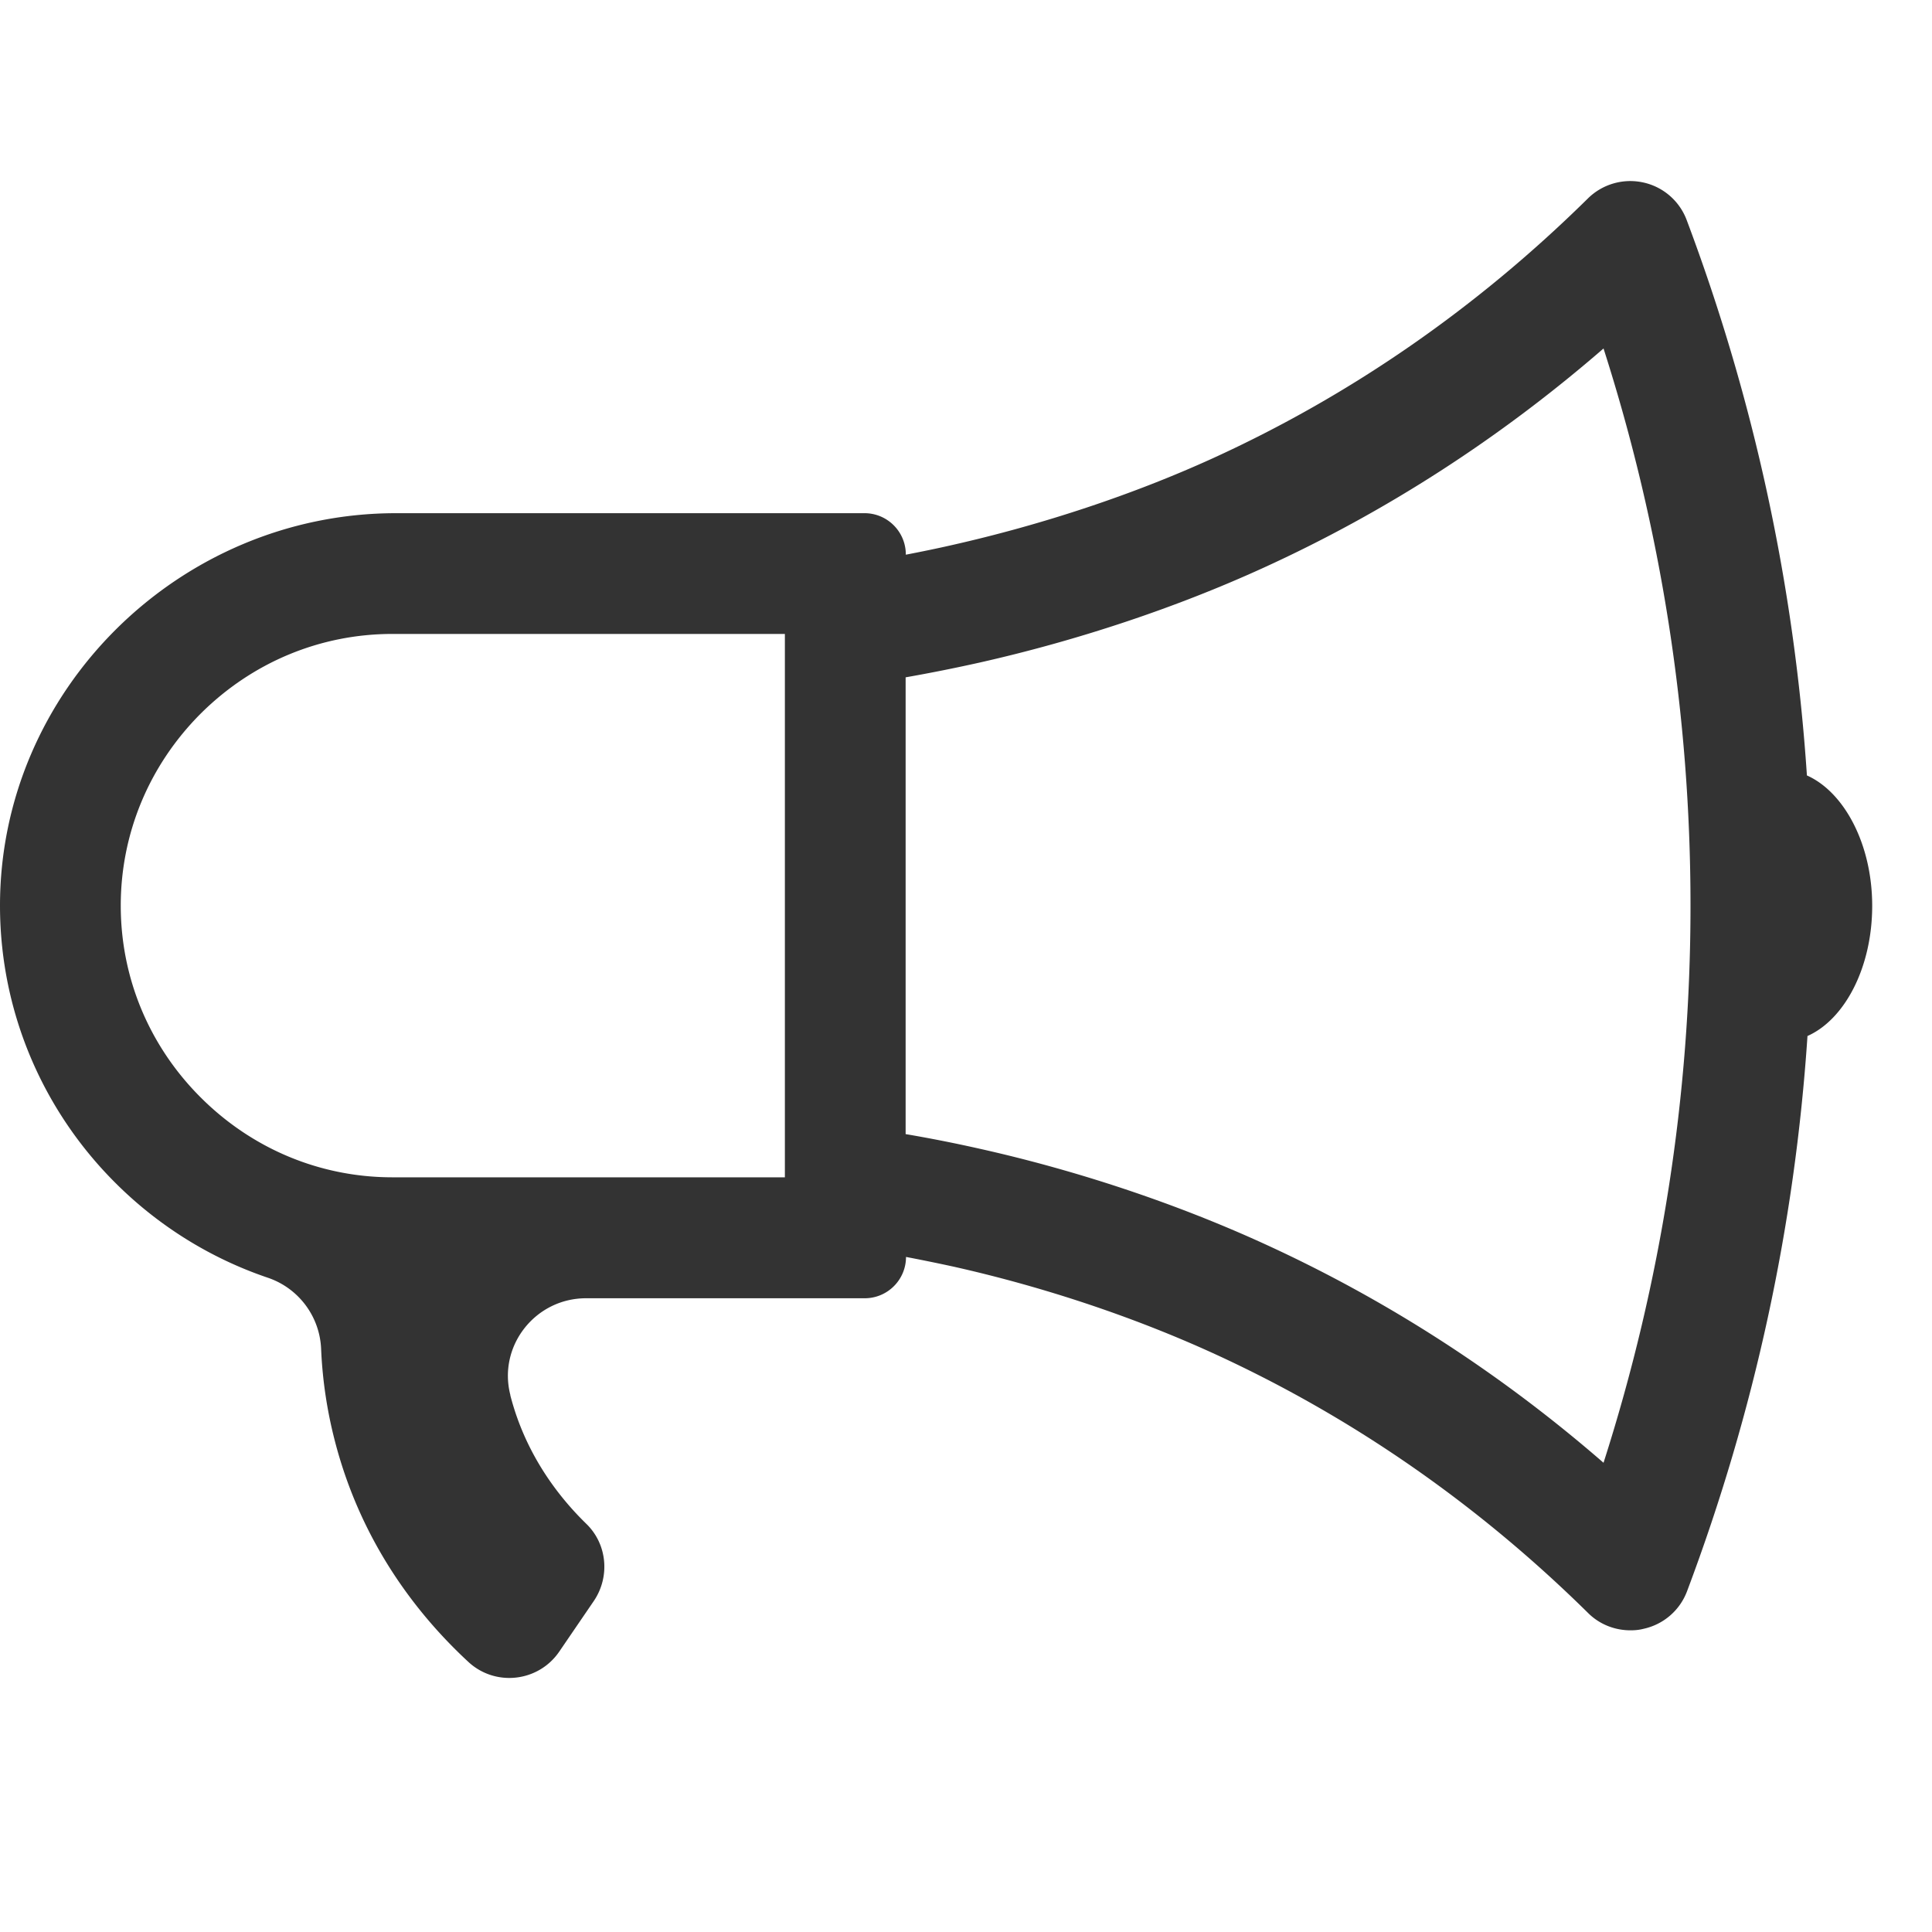 <?xml version="1.0" standalone="no"?><!DOCTYPE svg PUBLIC "-//W3C//DTD SVG 1.1//EN" "http://www.w3.org/Graphics/SVG/1.1/DTD/svg11.dtd"><svg class="icon" width="200px" height="200.00px" viewBox="0 0 1024 1024" version="1.1" xmlns="http://www.w3.org/2000/svg"><path fill="#333333" d="M957.701 411c-6.7-100.7-28-199.3-63.7-294.3a31.81 31.81 0 0 0-23.1-20c-10.6-2.3-21.6 0.9-29.3 8.5-58.8 58-125.6 104.3-198.8 137.7-41.9 19.1-89.6 35-137.8 45.9-8.3 1.9-16.6 3.6-24.9 5.2v-0.1c0-12.1-9.8-21.9-21.9-21.9H209.901C95.101 272-0.399 365.9 0.001 480.7c0.2 56.9 23.5 108.7 61.1 146.2 22.5 22.5 50.1 39.9 80.8 50.3 16.3 5.5 27.6 20.5 28.3 37.8 0.7 16.6 3.2 33.1 7.4 49.2 14.1 54.2 44.2 92.2 70.7 116.7 14.3 13.2 37.1 10.6 48.1-5.5l18.3-26.8c8.7-12.8 7.2-30.1-3.9-40.9-15-14.6-32.2-37-40.2-67.7-0.1-0.2-0.1-0.4-0.1-0.6-6.7-26 13.2-51.3 40.1-51.3h147.7c12.1 0 21.9-9.8 21.9-21.9 8.4 1.6 16.7 3.3 25 5.1 47.8 10.7 95.4 26.6 137.7 45.9 73.1 33.4 140 79.7 198.8 137.7 6 6 14.1 9.2 22.5 9.2 2.3 0 4.6-0.2 6.9-0.8 10.6-2.3 19.3-9.8 23.1-20 35.7-94.9 57.1-193.6 63.8-294.2 19.8-8.8 34.3-36.4 34.3-69s-14.8-60.3-34.6-69.1zM416.001 624H208.001c-38.2 0-74.3-15-101.7-42.4C79.001 554.3 64.001 518.2 64.001 480c0-38.2 15-74.3 42.3-101.7C133.701 351 169.801 336 208.001 336h208v288z m433.9 151.3c-54.9-47.7-115.4-86.7-180.6-116.4C623.001 637.8 571.001 620.4 519.001 608.8c-12.9-2.9-26-5.5-39-7.7V359c13.1-2.3 26.1-4.9 39.1-7.8 52.4-11.8 104.4-29.2 150.2-50.1 65.2-29.7 125.7-68.8 180.6-116.4C880.501 280.2 896.001 379.3 896.001 480s-15.5 199.8-46.1 295.3z" /></svg>